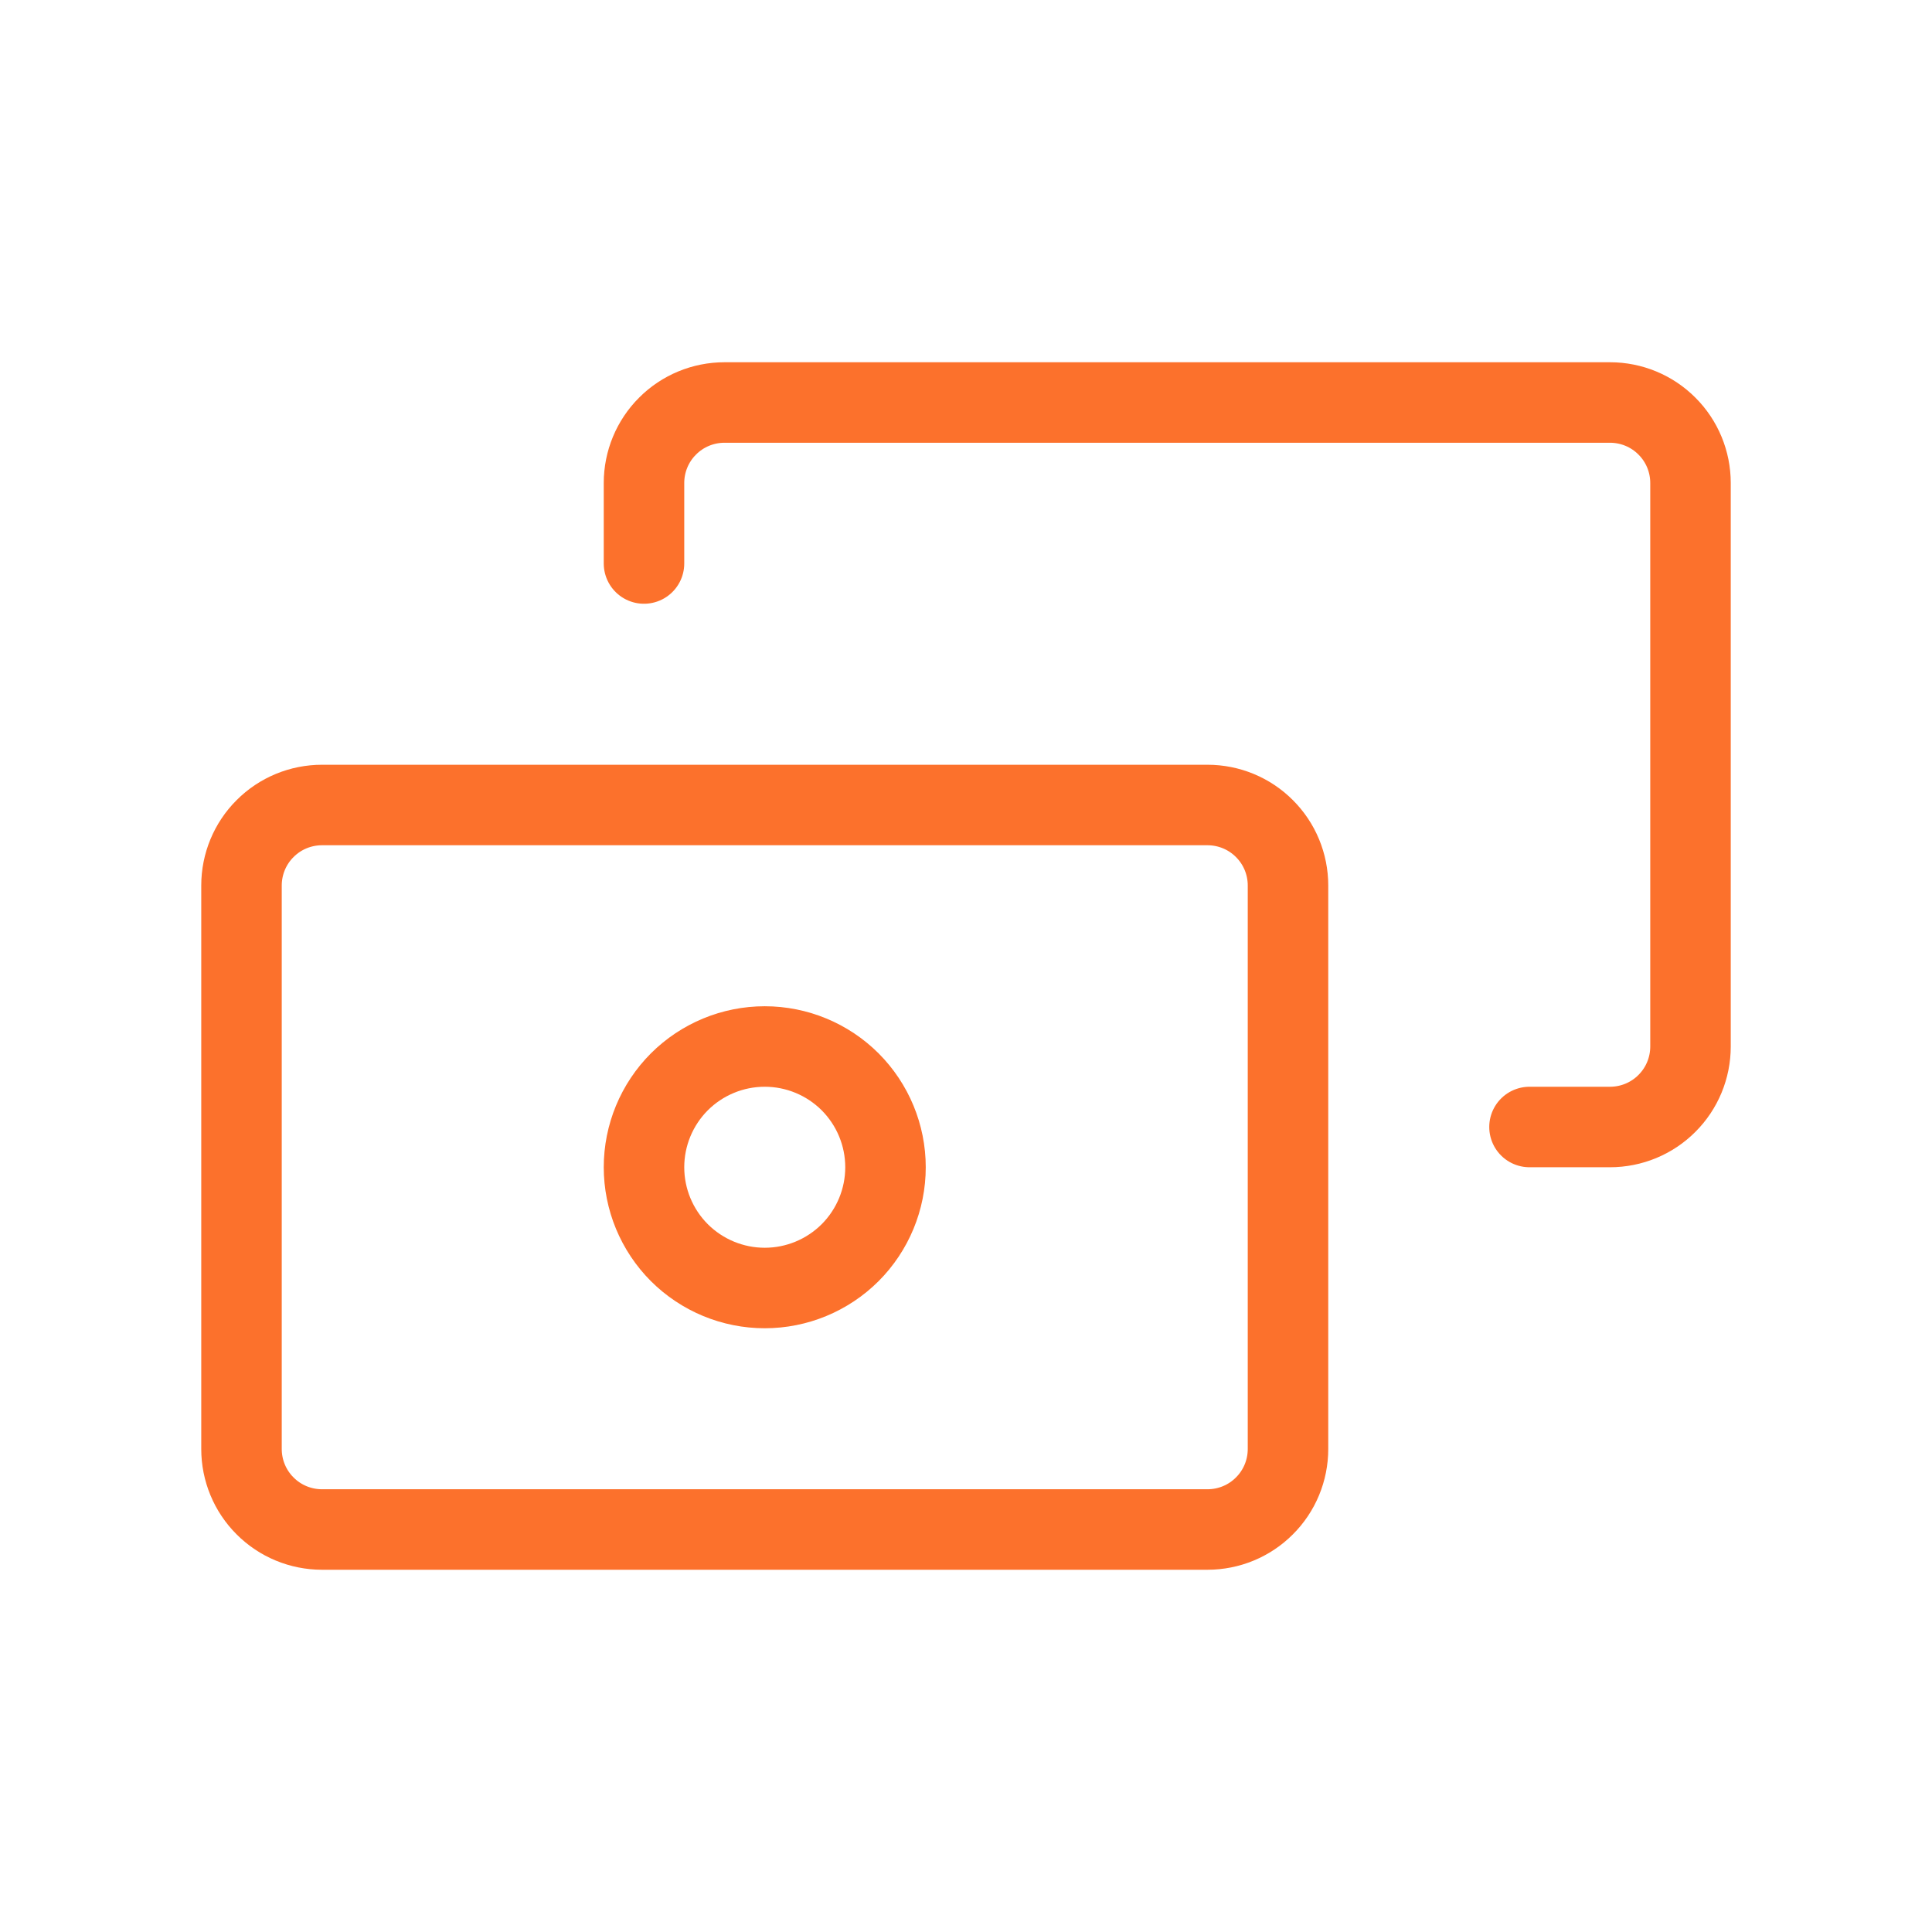 <svg width="24" height="24" viewBox="0 0 24 24" fill="none" xmlns="http://www.w3.org/2000/svg">
<g id="Frame">
<path id="Vector" d="M8 7V6C8 5.735 8.105 5.48 8.293 5.293C8.48 5.105 8.735 5 9 5H20C20.265 5 20.52 5.105 20.707 5.293C20.895 5.48 21 5.735 21 6V13C21 13.265 20.895 13.52 20.707 13.707C20.52 13.895 20.265 14 20 14H19M3 18V11C3 10.735 3.105 10.48 3.293 10.293C3.48 10.105 3.735 10 4 10H15C15.265 10 15.52 10.105 15.707 10.293C15.895 10.48 16 10.735 16 11V18C16 18.265 15.895 18.52 15.707 18.707C15.52 18.895 15.265 19 15 19H4C3.735 19 3.48 18.895 3.293 18.707C3.105 18.52 3 18.265 3 18ZM11 14.5C11 14.898 10.842 15.279 10.561 15.561C10.279 15.842 9.898 16 9.5 16C9.102 16 8.721 15.842 8.439 15.561C8.158 15.279 8 14.898 8 14.5C8 14.102 8.158 13.721 8.439 13.439C8.721 13.158 9.102 13 9.5 13C9.898 13 10.279 13.158 10.561 13.439C10.842 13.721 11 14.102 11 14.5Z" stroke="#FC712C" stroke-linecap="round"/>
</g>
</svg>
